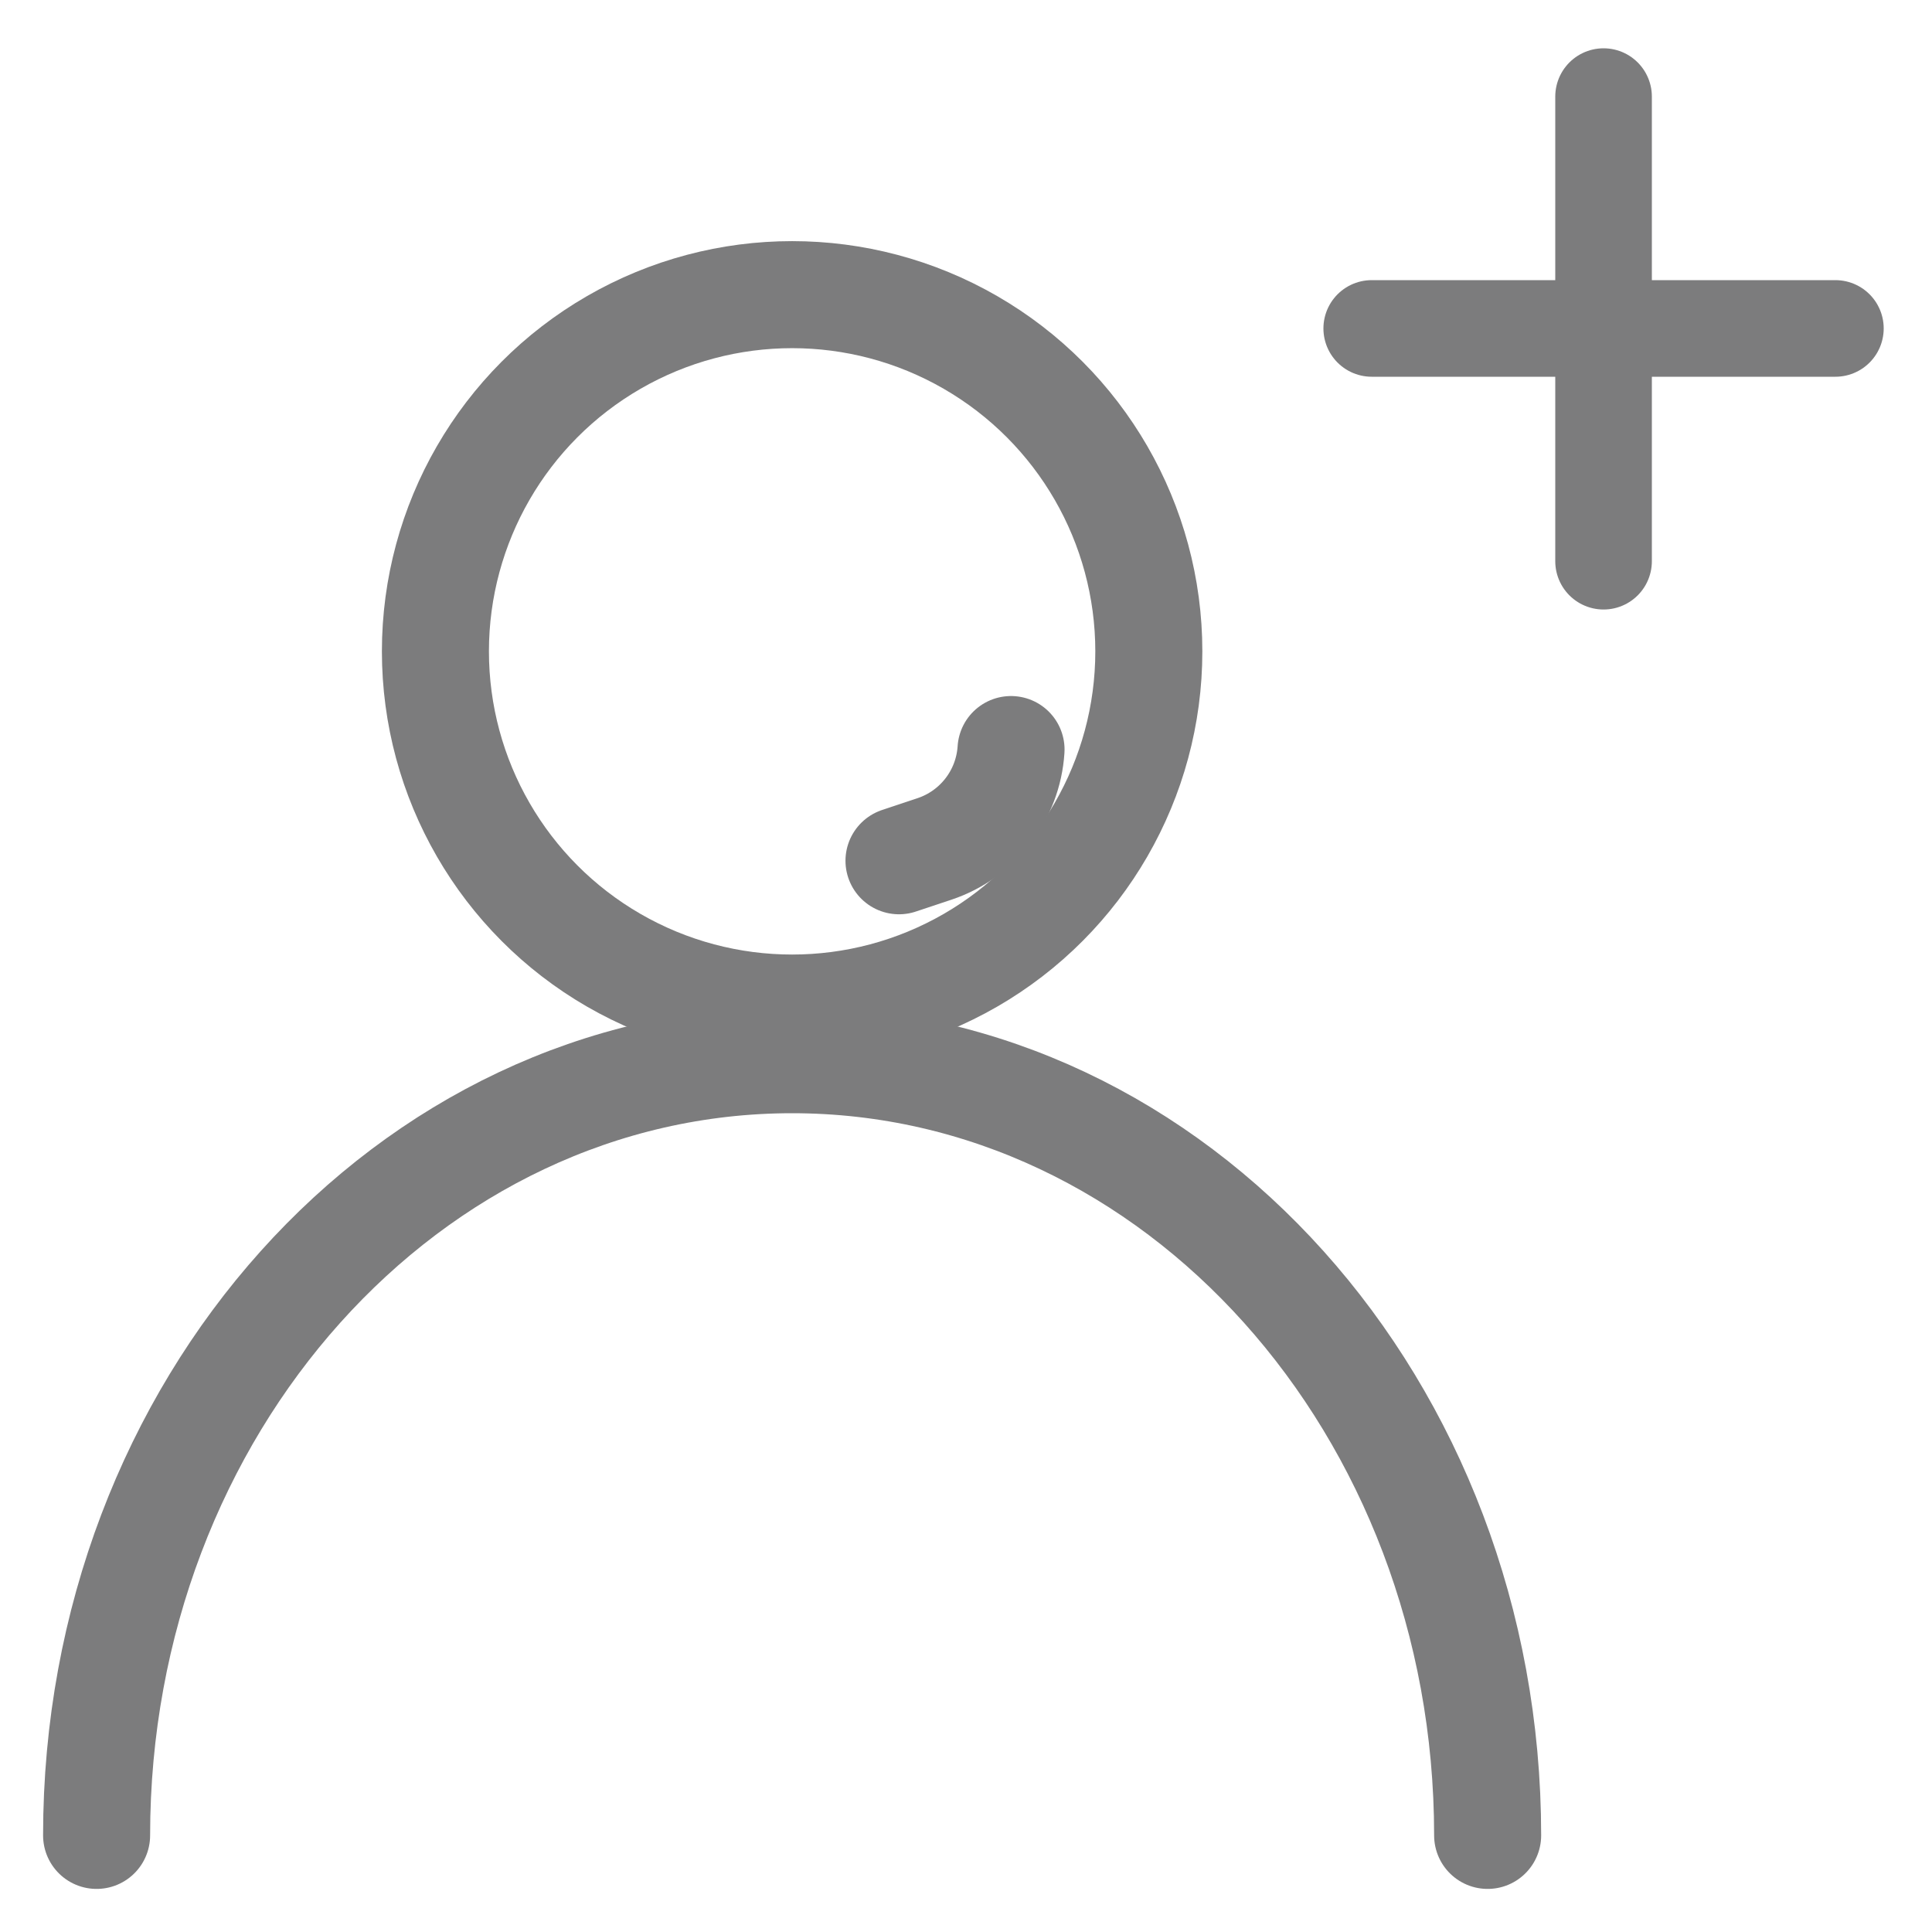 <?xml version="1.0" encoding="UTF-8" standalone="no"?><!DOCTYPE svg PUBLIC "-//W3C//DTD SVG 1.1//EN" "http://www.w3.org/Graphics/SVG/1.1/DTD/svg11.dtd"><svg width="100%" height="100%" viewBox="0 0 100 100" version="1.1" xmlns="http://www.w3.org/2000/svg" xmlns:xlink="http://www.w3.org/1999/xlink" xml:space="preserve" xmlns:serif="http://www.serif.com/" style="fill-rule:evenodd;clip-rule:evenodd;stroke-linecap:round;stroke-linejoin:round;stroke-miterlimit:1.5;"><g><path d="M5,95c0,-22.159 16.131,-40.15 36,-40.15c19.869,0 36,17.991 36,40.15" style="fill:none;stroke:#7c7c7d;stroke-width:5.54px;"/><circle cx="41" cy="33.714" r="18.463" style="fill:none;stroke:#7c7c7d;stroke-width:5.54px;"/><path d="M46.532,44.553c0,0 0.824,-0.275 1.836,-0.612c2.245,-0.749 3.811,-2.782 3.963,-5.142l0,-0.002" style="fill:none;stroke:#7c7c7d;stroke-width:5.54px;"/></g><g id="Layer1"><path d="M83,5l0,24.048" style="fill:none;stroke:#7c7c7d;stroke-width:5px;"/><path d="M71,17l24,0" style="fill:none;stroke:#7c7c7d;stroke-width:5px;"/></g></svg>